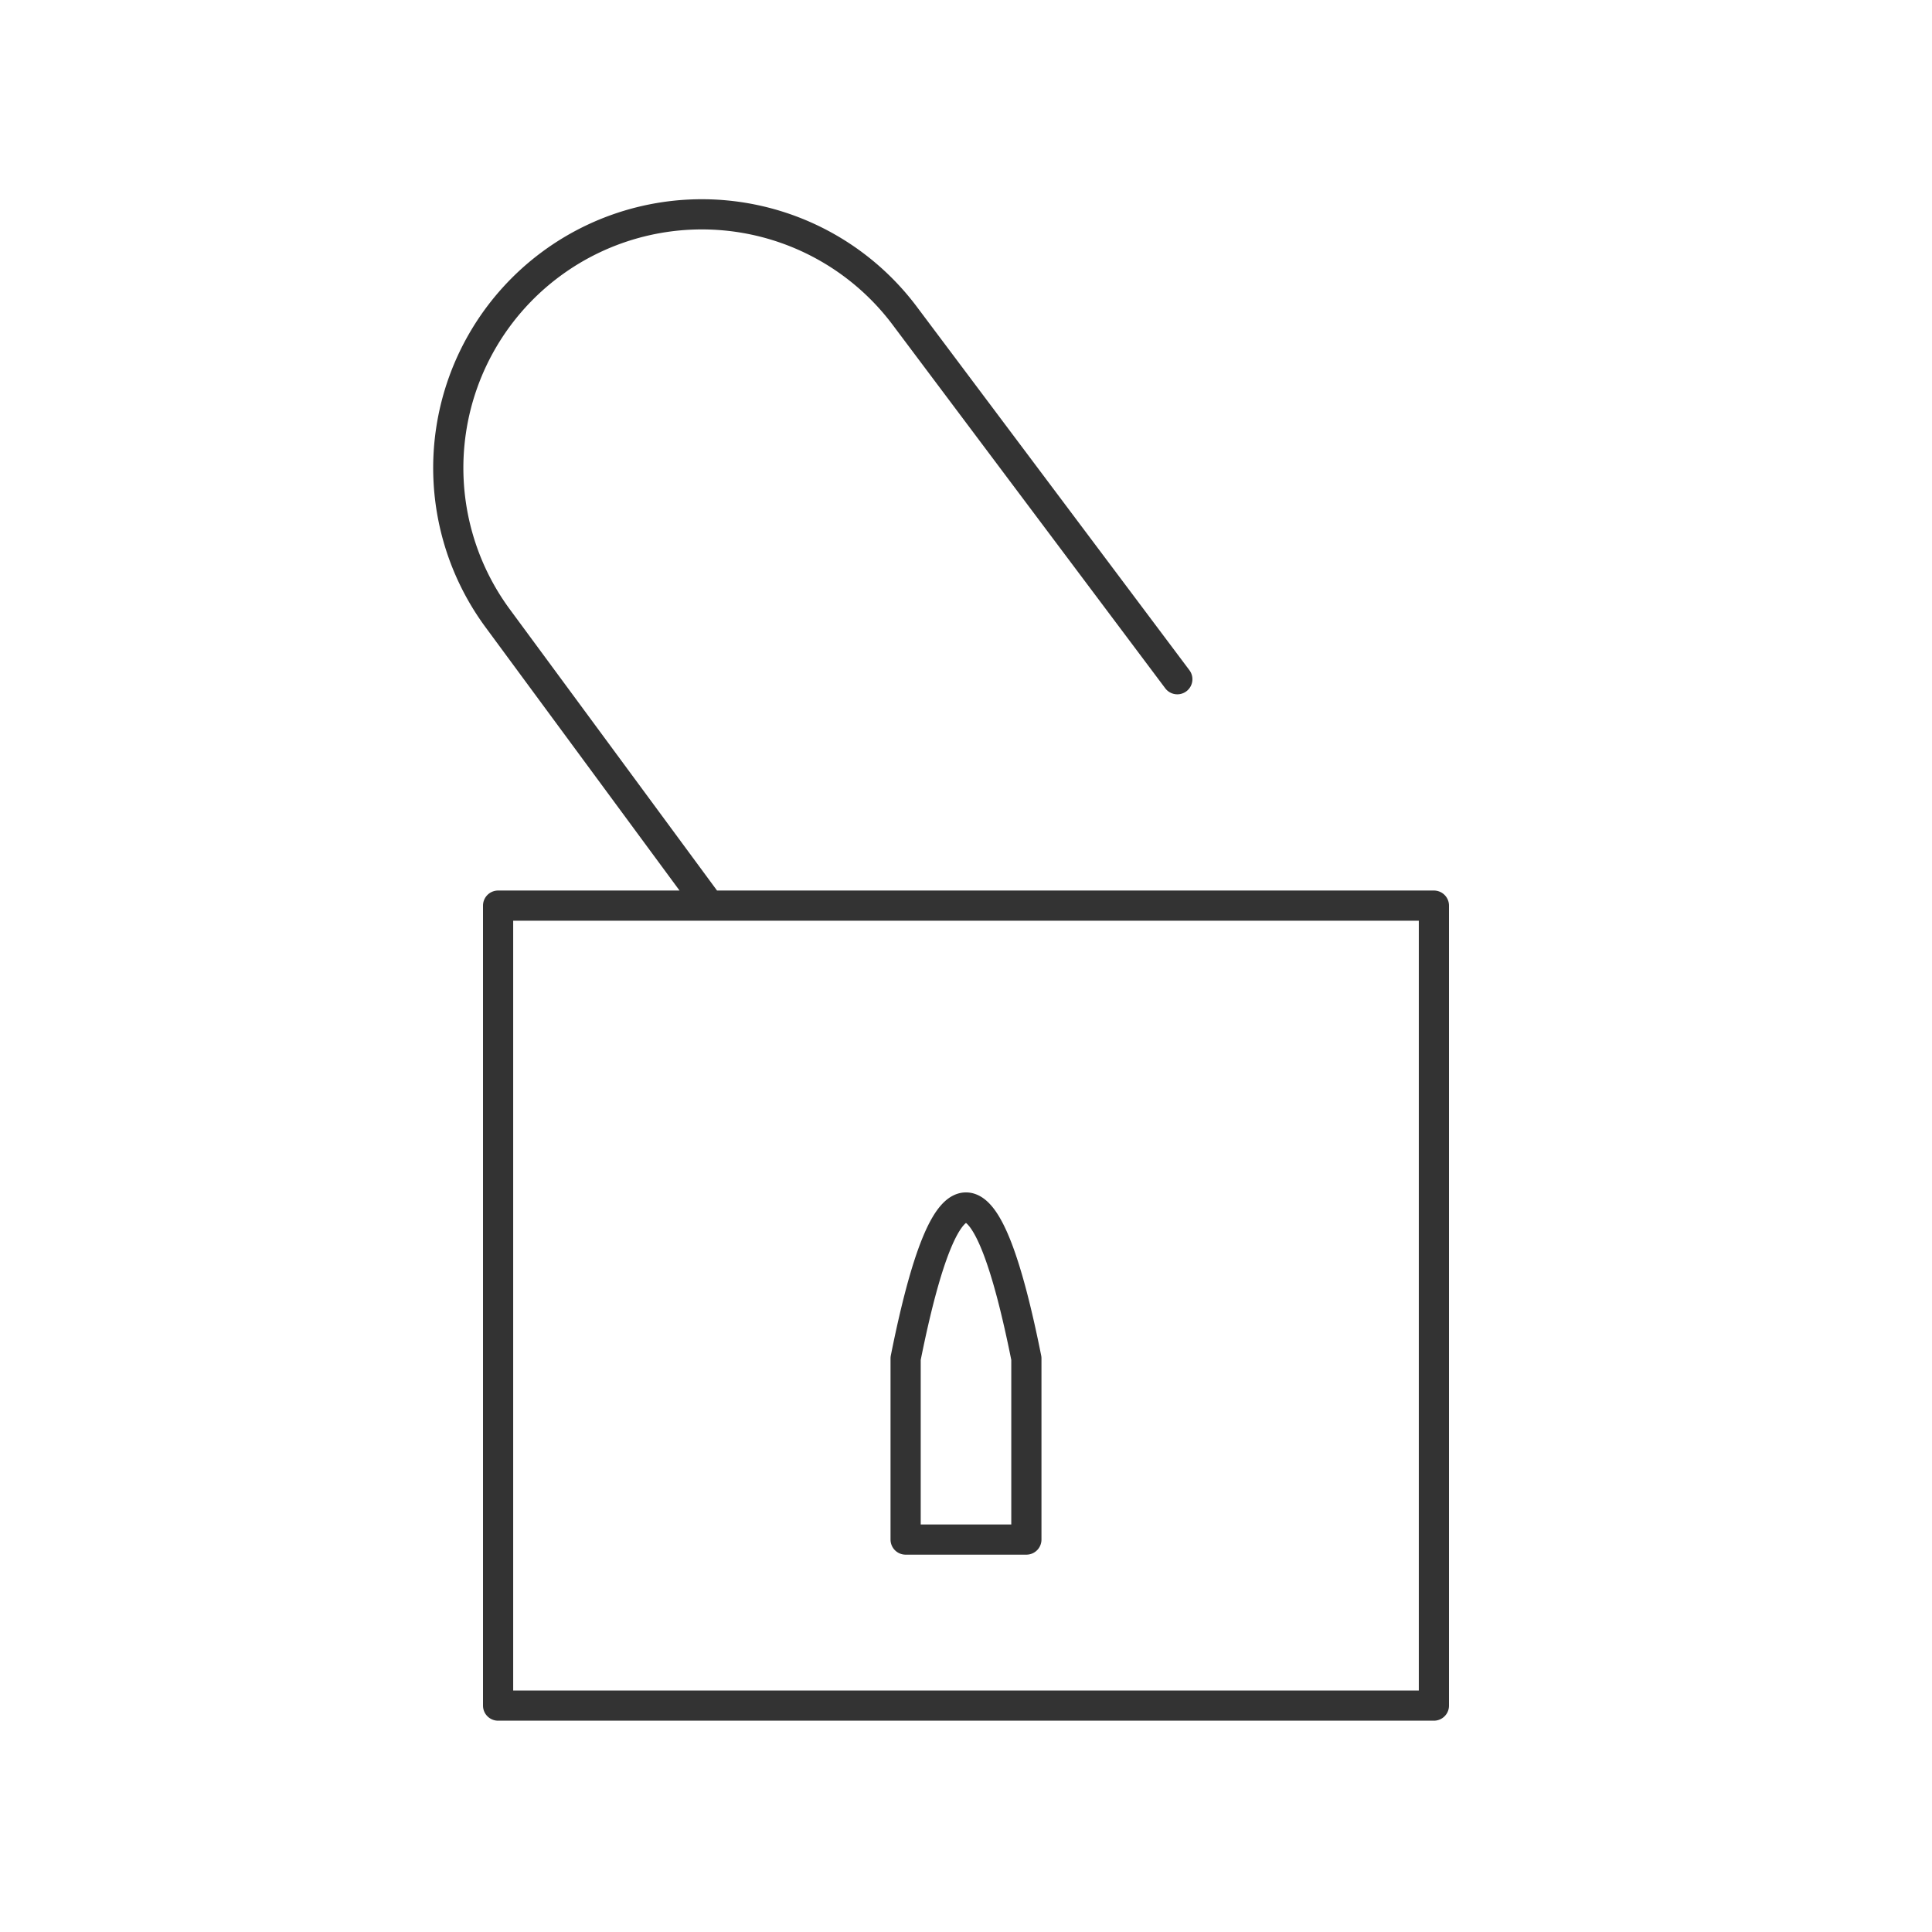 <svg xmlns="http://www.w3.org/2000/svg" viewBox="0 0 128 128" stroke-linejoin="round" stroke-linecap="round" stroke="#333" fill="none" stroke-width="2"><path d="M60 90q4-20 8 0v12H60ZM78 45 60 21A1 1 90 1033 41L47 60H33v53H95V60H33"/></svg>
